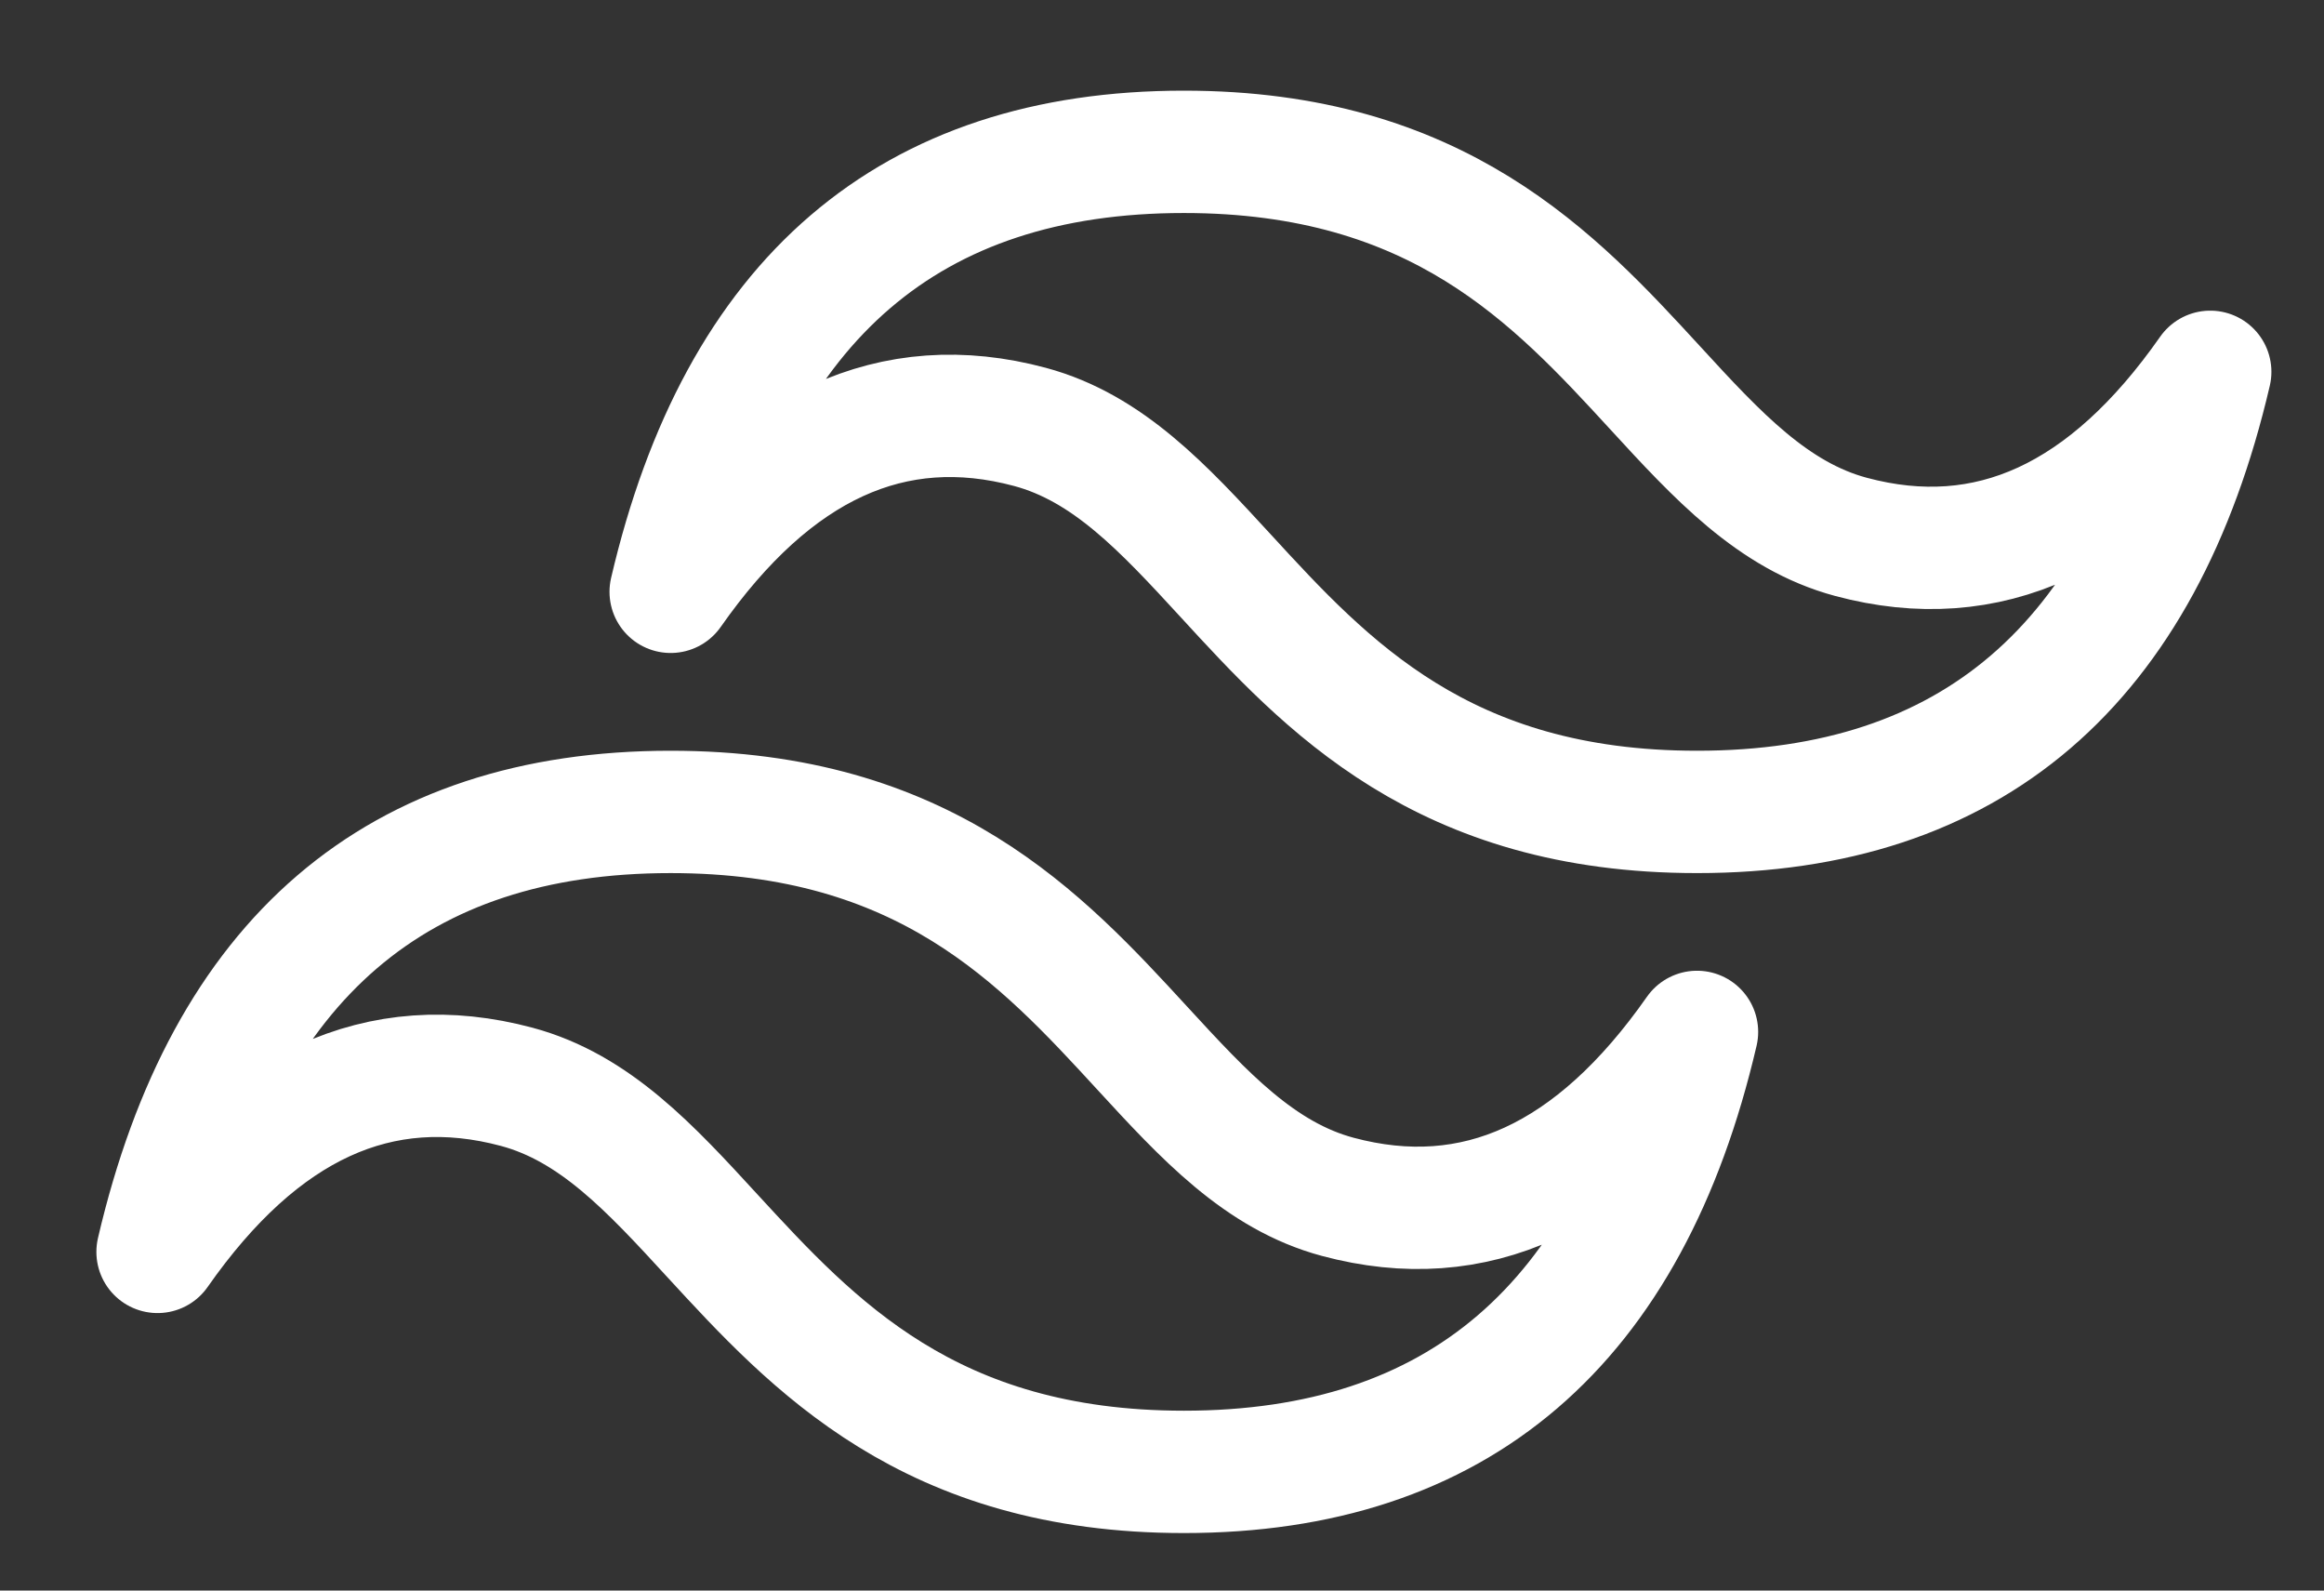 <svg width="19" height="13" viewBox="0 0 19 13" fill="none" xmlns="http://www.w3.org/2000/svg">
<rect x="0" y="0" width="19" height="13" fill="#333333" stroke="none"/>
<path fill-rule="evenodd" clip-rule="evenodd" d="M9.679 1.241C7.441 1.241 6.043 2.44 5.483 4.837C6.322 3.639 7.301 3.189 8.42 3.489C9.058 3.66 9.515 4.156 10.02 4.705C10.842 5.6 11.795 6.636 13.874 6.636C16.112 6.636 17.511 5.437 18.07 3.039C17.231 4.238 16.252 4.688 15.133 4.388C14.495 4.217 14.038 3.721 13.533 3.171C12.711 2.277 11.758 1.241 9.679 1.241ZM5.483 6.636C3.246 6.636 1.847 7.834 1.288 10.232C2.127 9.033 3.106 8.583 4.225 8.883C4.863 9.054 5.319 9.55 5.824 10.1C6.647 10.994 7.599 12.03 9.679 12.03C11.916 12.03 13.315 10.831 13.874 8.434C13.035 9.632 12.056 10.082 10.937 9.782C10.299 9.611 9.843 9.115 9.338 8.566C8.515 7.671 7.563 6.636 5.483 6.636Z" stroke="white" stroke-linejoin="round"/>
</svg>
